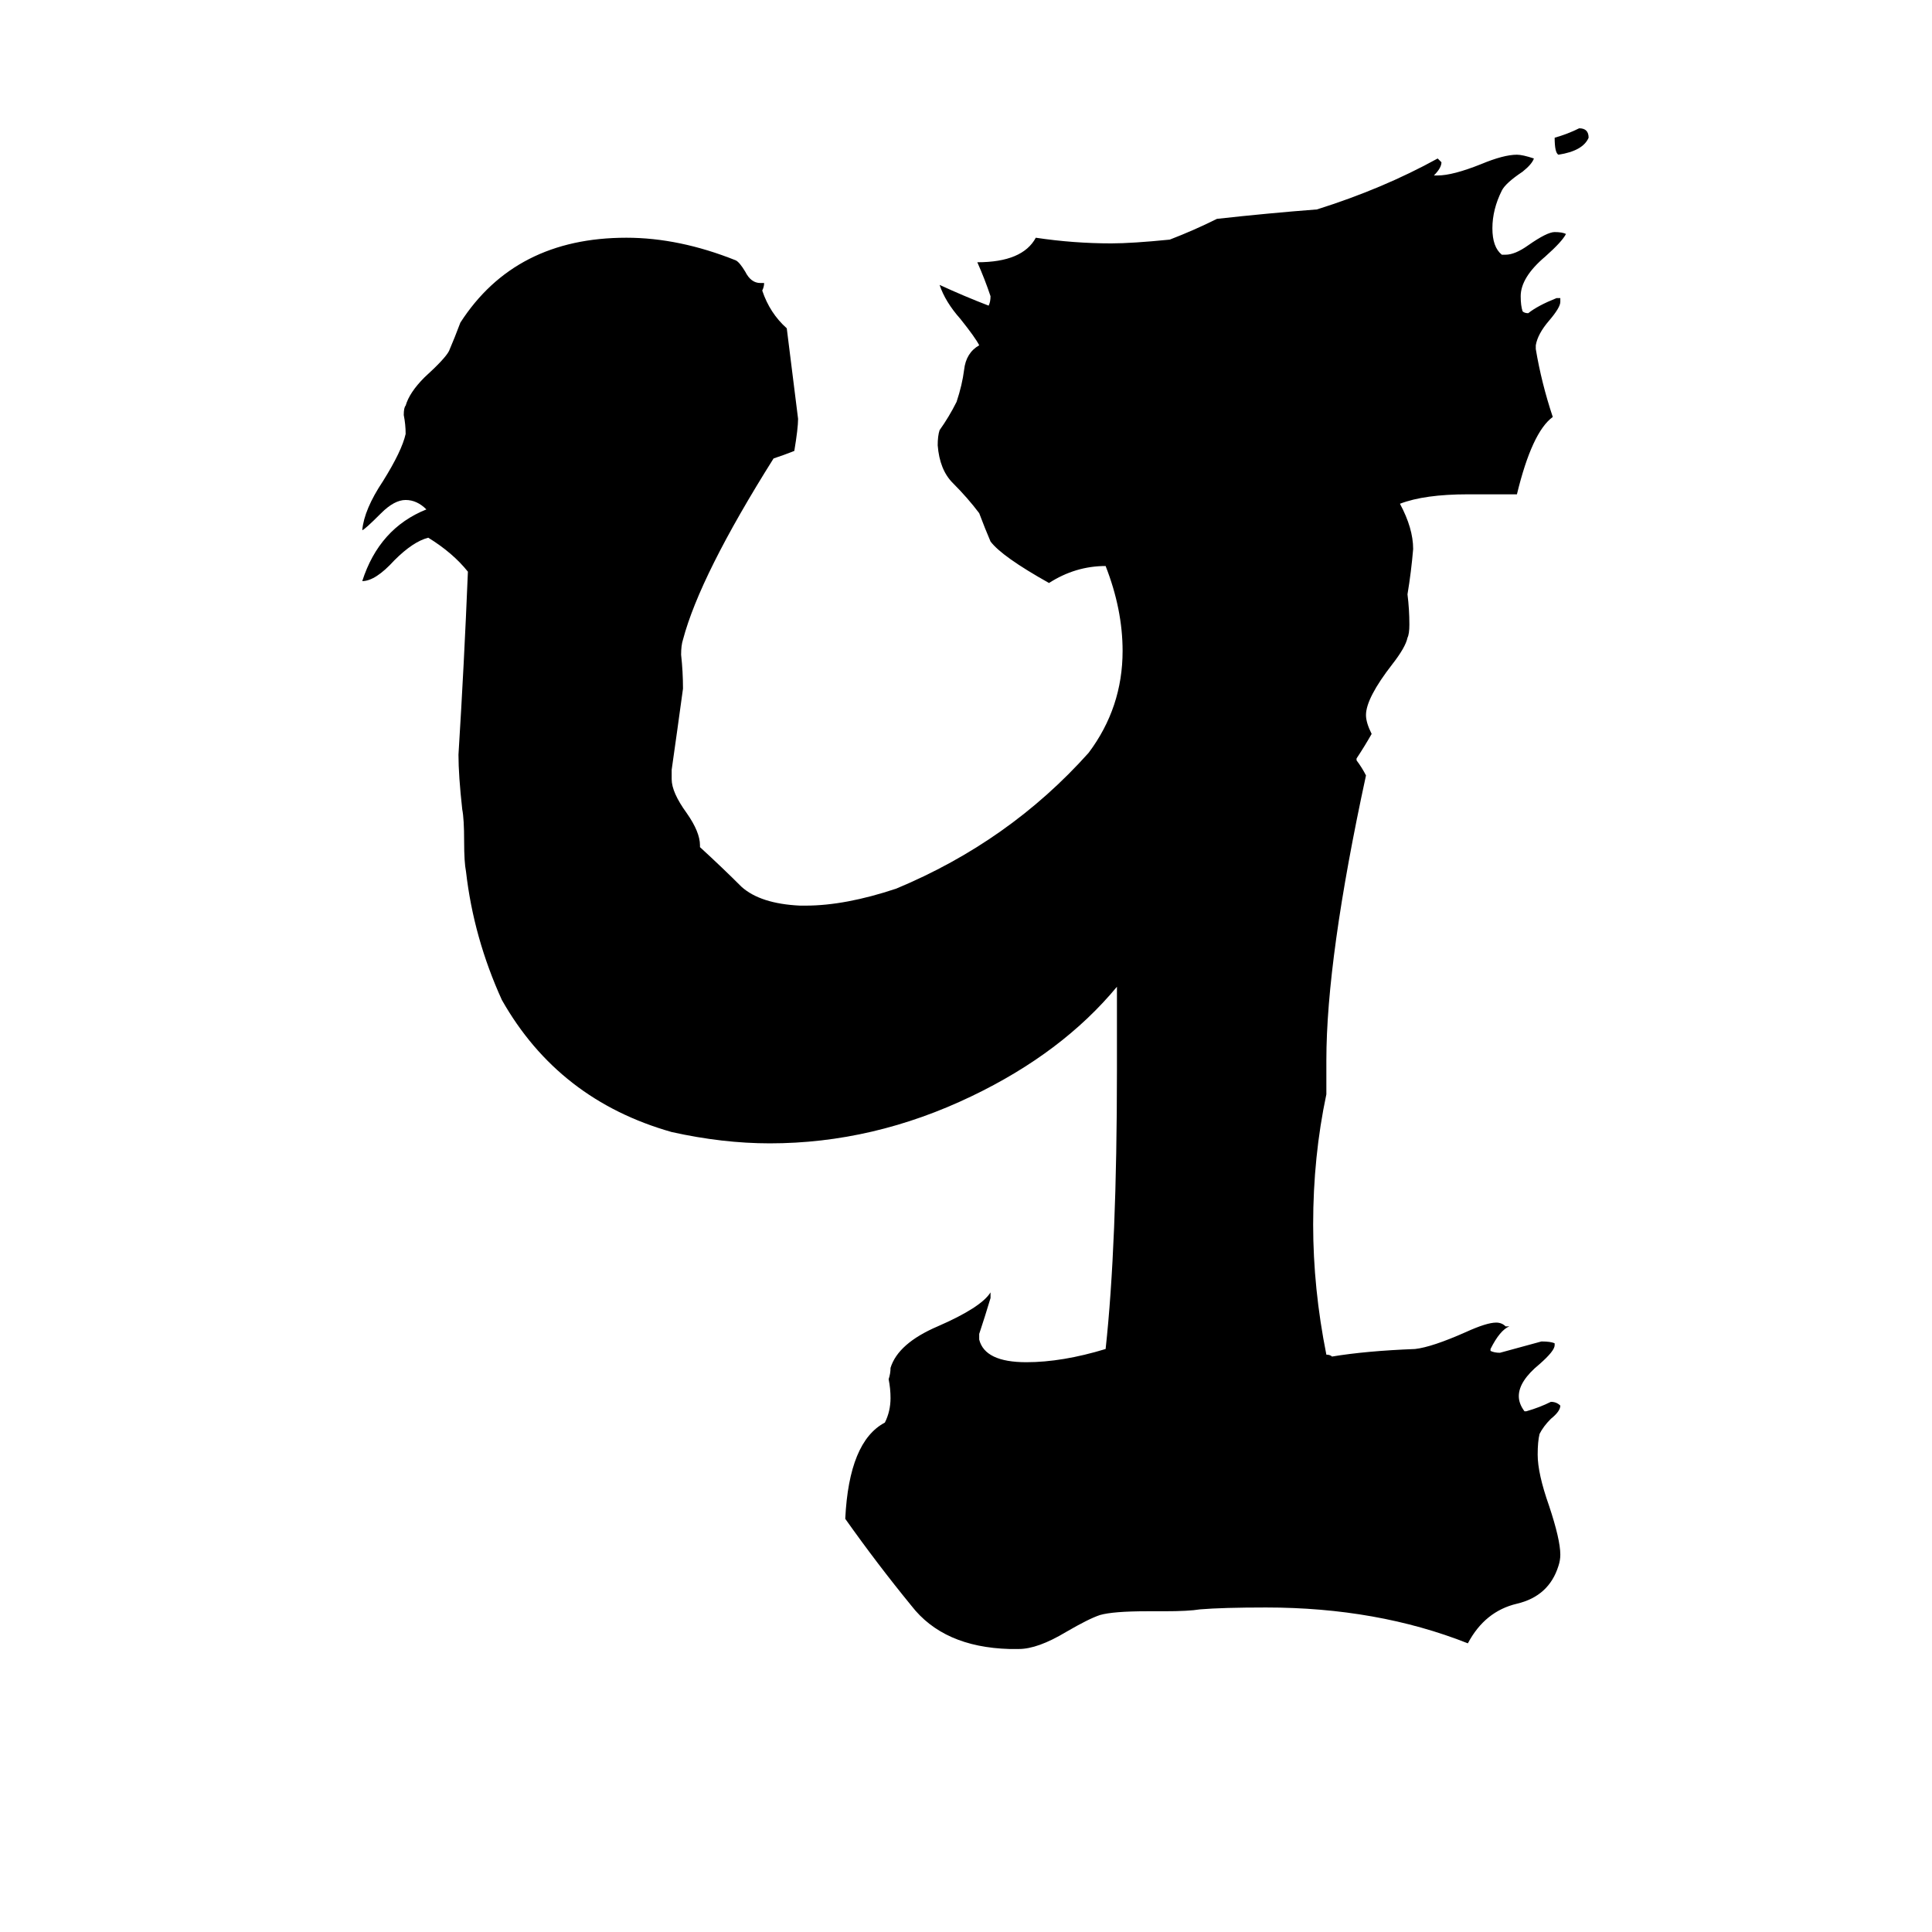 <svg xmlns="http://www.w3.org/2000/svg" viewBox="0 -800 1024 1024">
	<path fill="#000000" d="M842 -727Q839 -720 826 -718Q824 -719 824 -727Q831 -729 837 -732Q842 -732 842 -727ZM808 -52H809Q816 -54 822 -57Q825 -57 827 -55Q827 -52 822 -48Q818 -44 816 -40Q815 -36 815 -29Q815 -19 821 -2Q827 16 827 24Q827 27 826 30Q821 46 804 50Q787 54 778 71Q730 52 671 52Q648 52 636 53Q630 54 617 54H608Q590 54 583 56Q577 58 565 65Q550 74 540 74H535Q500 73 483 51Q465 29 448 5Q450 -36 469 -46Q472 -52 472 -59Q472 -64 471 -69Q472 -72 472 -75Q476 -88 497 -97Q520 -107 525 -115V-112Q522 -102 519 -93V-90Q522 -78 544 -78Q563 -78 586 -85Q592 -140 592 -233V-277Q563 -242 515 -219Q463 -194 408 -194Q383 -194 356 -200Q296 -217 266 -270Q251 -303 247 -338Q246 -343 246 -354Q246 -366 245 -371Q243 -389 243 -400Q246 -448 248 -497Q240 -507 227 -515Q219 -513 209 -503Q199 -492 192 -492Q201 -520 226 -530Q221 -535 215 -535Q209 -535 202 -528Q193 -519 192 -519Q193 -530 203 -545Q213 -561 215 -570Q215 -575 214 -580Q214 -584 215 -585Q217 -592 225 -600Q236 -610 238 -614Q241 -621 244 -629Q273 -674 332 -674Q360 -674 390 -662Q392 -661 395 -656Q398 -650 403 -650H405Q405 -648 404 -646Q408 -634 417 -626Q420 -602 423 -578Q423 -573 421 -561Q416 -559 410 -557Q371 -495 362 -461Q361 -458 361 -453Q362 -444 362 -435Q359 -413 356 -392V-387Q356 -380 364 -369Q371 -359 371 -352V-351Q383 -340 393 -330Q403 -321 424 -320H427Q448 -320 475 -329Q535 -354 577 -401Q595 -425 595 -455Q595 -477 586 -500Q570 -500 556 -491Q531 -505 525 -513Q522 -520 519 -528Q513 -536 505 -544Q498 -551 497 -564Q497 -569 498 -572Q503 -579 507 -587Q510 -596 511 -604Q512 -613 519 -617Q517 -621 509 -631Q501 -640 498 -649Q511 -643 524 -638Q525 -640 525 -643Q522 -652 518 -661Q542 -661 549 -674Q569 -671 589 -671Q600 -671 620 -673Q633 -678 645 -684Q672 -687 698 -689Q733 -700 762 -716Q763 -715 764 -714Q764 -711 760 -707H762Q770 -707 785 -713Q797 -718 804 -718Q807 -718 813 -716Q812 -713 807 -709Q798 -703 796 -699Q791 -689 791 -679Q791 -669 796 -665H798Q803 -665 810 -670Q820 -677 824 -677Q828 -677 830 -676Q828 -672 819 -664Q806 -653 806 -643Q806 -638 807 -635Q808 -634 810 -634Q815 -638 825 -642H827V-640Q827 -637 821 -630Q815 -623 814 -617V-615Q817 -597 823 -579Q812 -571 804 -538H778Q755 -538 742 -533Q749 -520 749 -509Q748 -497 746 -485Q747 -477 747 -469Q747 -464 746 -462Q745 -457 738 -448Q724 -430 724 -421Q724 -417 727 -411Q723 -404 719 -398V-397Q722 -393 724 -389Q703 -292 703 -238V-220Q696 -187 696 -151Q696 -117 703 -82Q705 -82 706 -81Q724 -84 750 -85Q759 -86 777 -94Q788 -99 793 -99Q796 -99 798 -97H800Q795 -95 790 -85V-84Q792 -83 795 -83Q806 -86 817 -89Q822 -89 824 -88V-87Q824 -84 816 -77Q805 -68 805 -60Q805 -56 808 -52Z"/>
</svg>